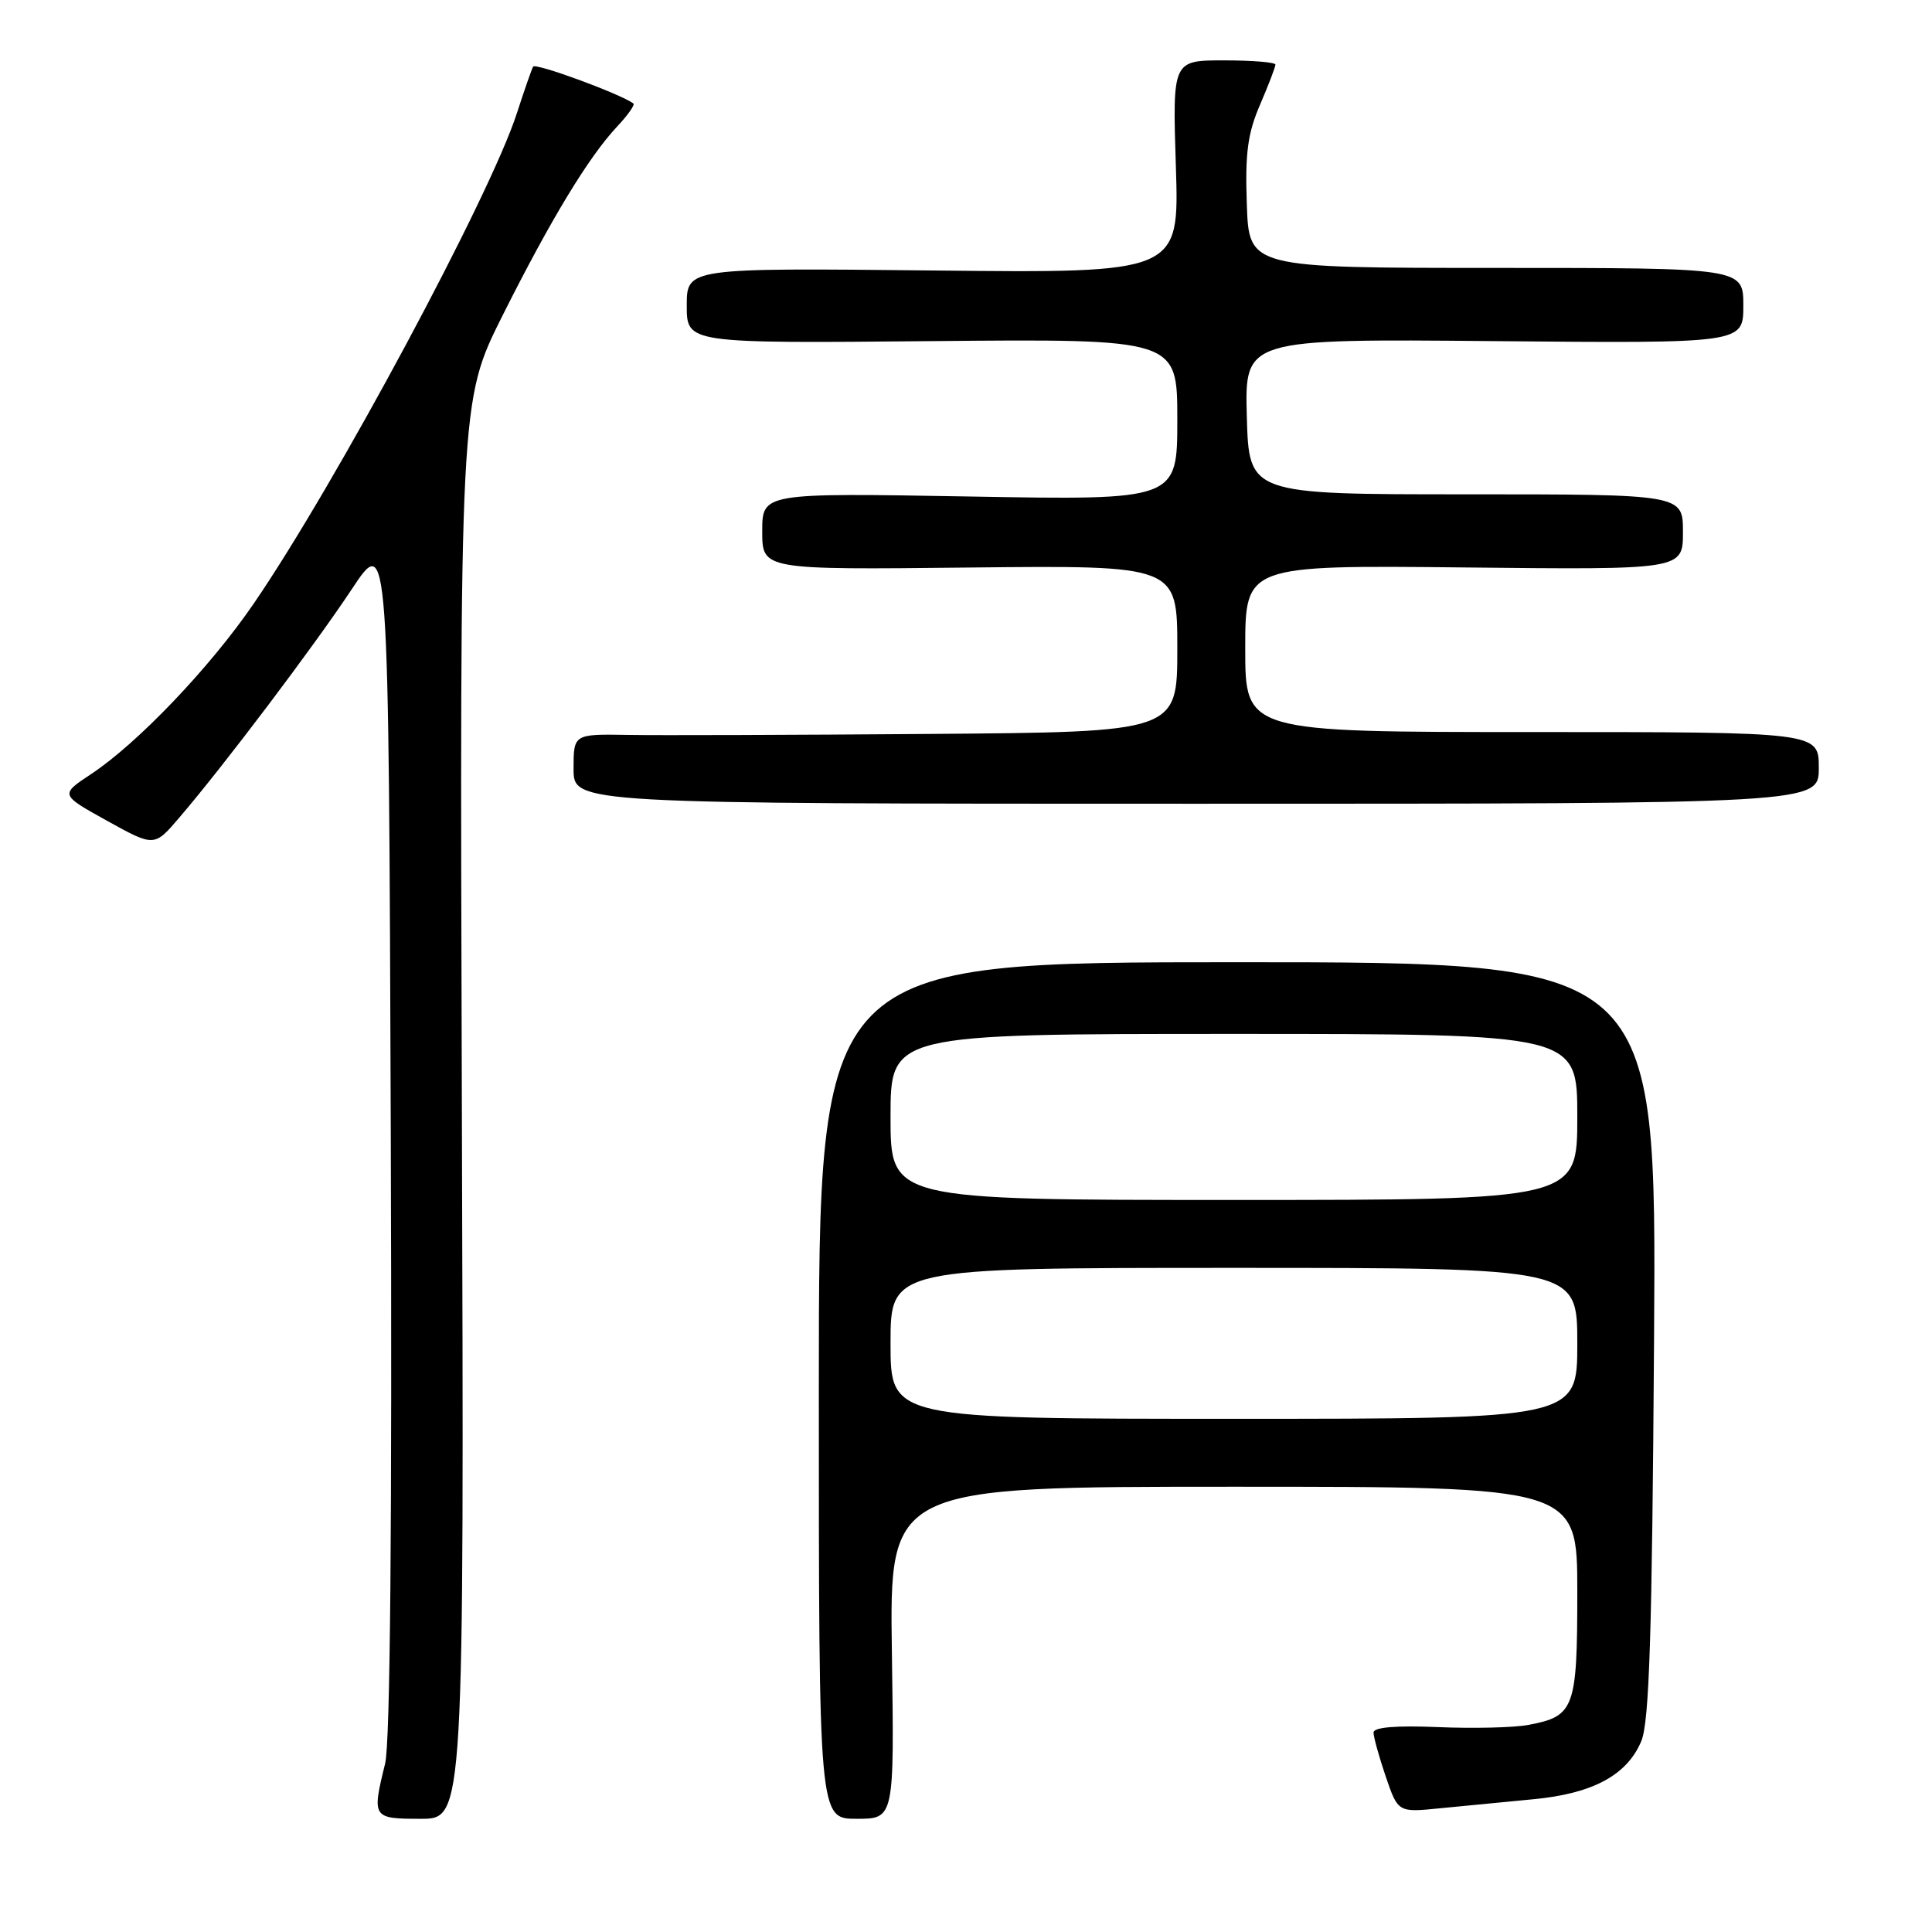 <?xml version="1.0" encoding="UTF-8" standalone="no"?>
<!DOCTYPE svg PUBLIC "-//W3C//DTD SVG 1.1//EN" "http://www.w3.org/Graphics/SVG/1.1/DTD/svg11.dtd" >
<svg xmlns="http://www.w3.org/2000/svg" xmlns:xlink="http://www.w3.org/1999/xlink" version="1.1" viewBox="0 0 256 256">
 <g >
 <path fill="currentColor"
d=" M 61.20 147.08 C 60.91 53.16 60.91 53.16 66.58 41.83 C 72.98 29.07 77.99 20.80 81.78 16.76 C 83.20 15.25 84.16 13.88 83.93 13.71 C 82.13 12.41 70.94 8.30 70.64 8.83 C 70.44 9.20 69.47 11.97 68.49 15.00 C 64.96 25.94 44.46 64.16 33.62 79.98 C 27.85 88.42 18.24 98.49 12.07 102.57 C 7.95 105.30 7.95 105.30 14.19 108.76 C 20.44 112.22 20.44 112.22 23.74 108.36 C 29.68 101.43 41.58 85.66 46.60 78.09 C 51.50 70.69 51.50 70.69 51.78 150.09 C 51.96 202.16 51.71 230.94 51.03 233.69 C 49.26 240.88 49.34 241.00 55.75 241.00 C 61.50 241.00 61.50 241.00 61.20 147.08 Z  M 118.18 219.00 C 117.86 197.00 117.86 197.00 163.43 197.00 C 209.00 197.00 209.00 197.00 209.00 210.93 C 209.00 226.42 208.63 227.42 202.51 228.56 C 200.62 228.92 195.23 229.05 190.54 228.85 C 184.91 228.62 182.00 228.87 182.00 229.57 C 182.00 230.16 182.73 232.79 183.62 235.41 C 185.25 240.17 185.25 240.17 190.87 239.60 C 193.97 239.29 199.50 238.76 203.16 238.41 C 211.04 237.67 215.59 235.22 217.48 230.71 C 218.54 228.16 218.91 216.72 219.17 177.48 C 219.50 127.50 219.50 127.50 164.00 127.50 C 108.50 127.50 108.50 127.50 108.50 184.25 C 108.50 241.00 108.50 241.00 113.50 241.00 C 118.50 241.00 118.50 241.00 118.18 219.00 Z  M 241.00 101.75 C 241.00 97.00 241.00 97.00 203.00 97.00 C 165.00 97.00 165.00 97.00 165.00 85.94 C 165.00 74.89 165.00 74.89 194.00 75.19 C 223.00 75.50 223.00 75.50 223.00 70.50 C 223.00 65.50 223.00 65.50 194.25 65.50 C 165.50 65.50 165.50 65.50 165.21 55.20 C 164.93 44.90 164.93 44.90 197.97 45.20 C 231.00 45.50 231.00 45.50 231.00 40.50 C 231.00 35.50 231.00 35.50 198.25 35.50 C 165.50 35.50 165.50 35.50 165.21 27.06 C 164.97 20.33 165.32 17.67 166.96 13.88 C 168.08 11.27 169.00 8.88 169.00 8.56 C 169.00 8.25 165.93 8.00 162.18 8.00 C 155.36 8.00 155.36 8.00 155.81 22.09 C 156.26 36.19 156.26 36.19 123.63 35.84 C 91.00 35.50 91.00 35.50 91.00 40.50 C 91.00 45.50 91.00 45.50 123.50 45.20 C 156.00 44.90 156.00 44.90 156.00 55.59 C 156.00 66.28 156.00 66.28 128.50 65.79 C 101.00 65.31 101.00 65.31 101.00 70.41 C 101.00 75.50 101.00 75.50 128.50 75.20 C 156.00 74.91 156.00 74.91 156.00 85.95 C 156.00 97.00 156.00 97.00 123.25 97.25 C 105.24 97.39 87.24 97.45 83.25 97.38 C 76.00 97.26 76.00 97.26 76.00 101.88 C 76.00 106.50 76.00 106.50 158.50 106.50 C 241.00 106.50 241.00 106.50 241.00 101.75 Z  M 118.00 178.00 C 118.00 168.00 118.00 168.00 163.50 168.00 C 209.00 168.00 209.00 168.00 209.00 178.00 C 209.00 188.00 209.00 188.00 163.50 188.00 C 118.00 188.00 118.00 188.00 118.00 178.00 Z  M 118.00 148.00 C 118.00 137.00 118.00 137.00 163.50 137.00 C 209.00 137.00 209.00 137.00 209.00 148.00 C 209.00 159.00 209.00 159.00 163.50 159.00 C 118.00 159.00 118.00 159.00 118.00 148.00 Z "/>
</g>
</svg>